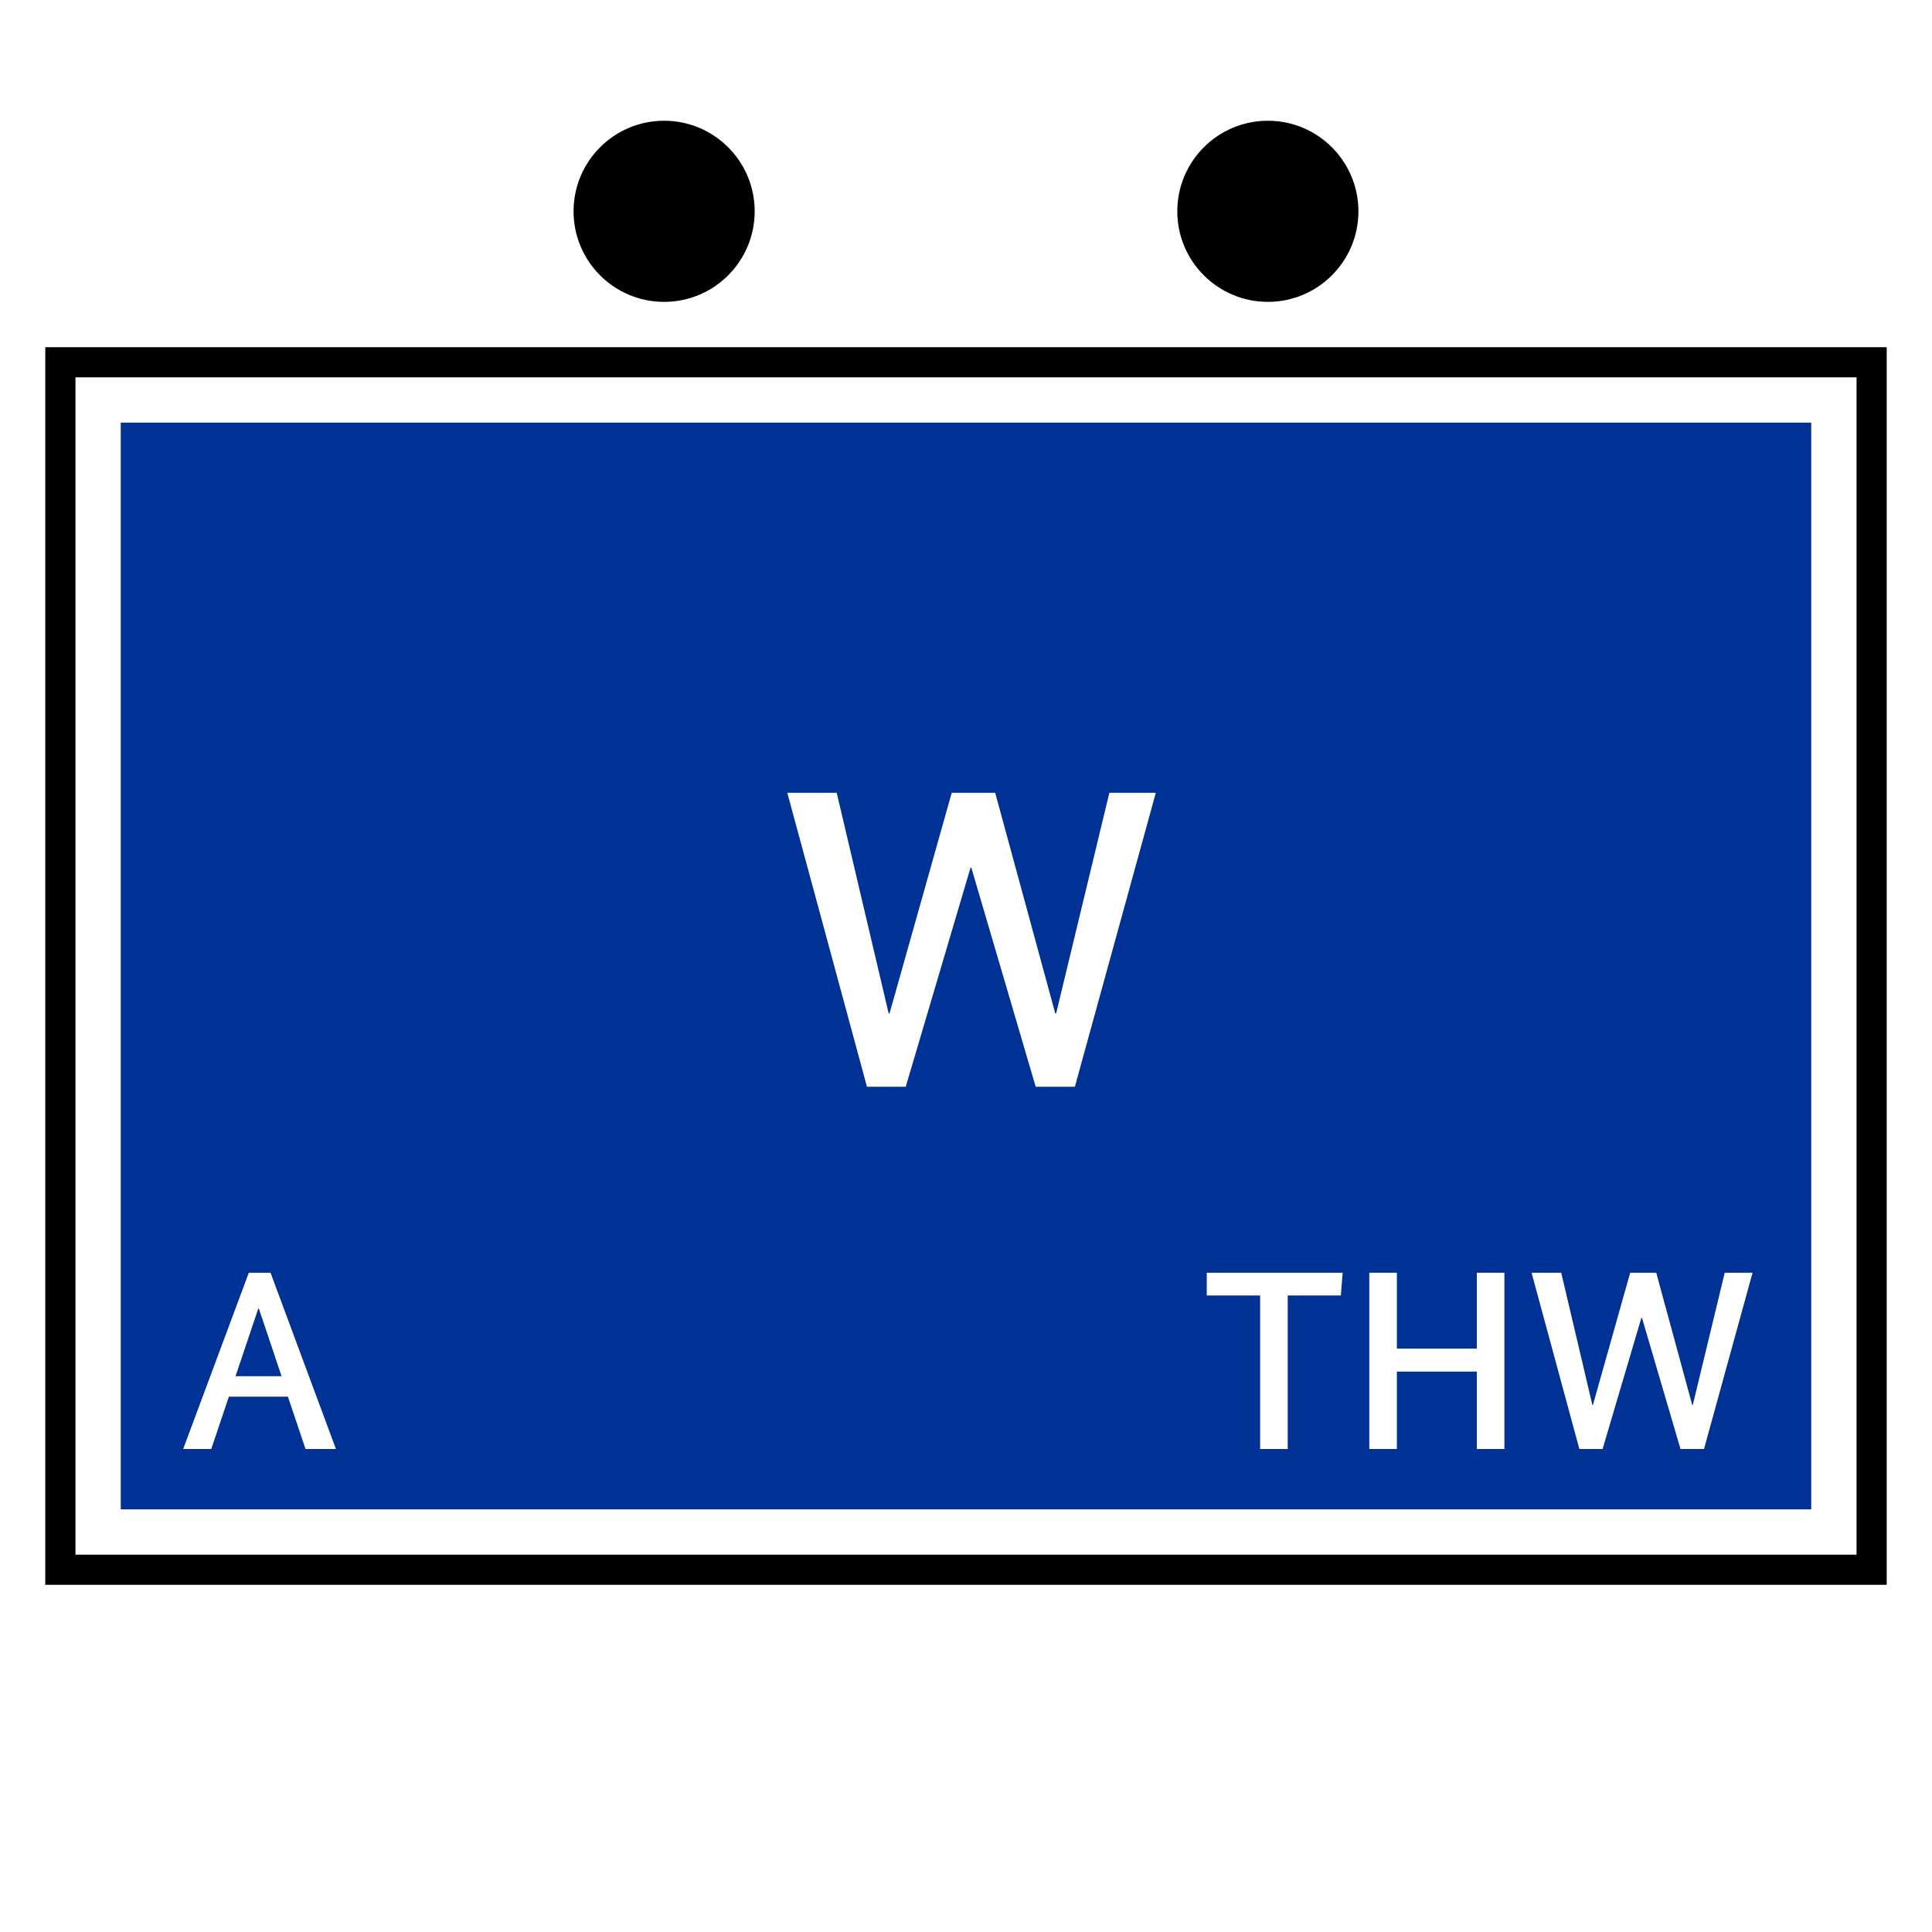 <?xml version="1.0" encoding="UTF-8"?>
<svg xmlns="http://www.w3.org/2000/svg" version="1.1" viewBox="0 0 90.709 90.709">
  <!-- Generator: Adobe Illustrator 29.1.0, SVG Export Plug-In . SVG Version: 2.1.0 Build 142)  -->
  <g id="Grundfläche">
    <rect x="0" y="0" width="90.709" height="90.709" fill="#fff"/>
  </g>
  <g id="Flächige_Fülung">
    <rect x="2.835" y="17.008" width="85.04" height="56.693" fill="#fff"/>
    <rect x="5.669" y="19.842" width="79.37" height="51.024" fill="#003296"/>
  </g>
  <g id="Takt_Zeichen__x28_umgewandelt_x29_">
    <path d="M88.583,74.409H2.126V16.3h86.457v58.11ZM3.543,72.992h83.623V17.717H3.543v55.276Z"/>
    <path d="M63.779,9.921c0,2.348-1.904,4.252-4.252,4.252-2.348,0-4.252-1.904-4.252-4.252s1.904-4.252,4.252-4.252c2.348,0,4.252,1.904,4.252,4.252ZM31.181,5.669c-2.348,0-4.252,1.904-4.252,4.252s1.904,4.252,4.252,4.252c2.348,0,4.252-1.904,4.252-4.252s-1.904-4.252-4.252-4.252Z"/>
  </g>
  <g id="Takt._Zeichen__x28_Typo_x29_">
    <path d="M50.468,51.024h-1.841l-3.021-10.282h-.04l-3.041,10.282h-1.82l-3.741-13.803h2.32l2.44,10.362h.04l2.921-10.362h2.04l2.821,10.362h.04l2.5-10.362h2.181l-3.801,13.803Z" fill="#fff"/>
    <path d="M14.345,68.031l-.828-2.458h-2.771l-.827,2.458h-1.319l3.082-8.275h1.02l3.07,8.275h-1.427ZM12.151,61.435h-.024l-1.067,3.178h2.159l-1.067-3.178Z" fill="#fff"/>
    <g>
      <path d="M62.954,60.823h-2.495v7.208h-1.295v-7.208h-2.506v-1.067h6.38l-.084,1.067Z" fill="#fff"/>
      <path d="M70.633,68.031h-1.295v-3.634h-3.754v3.634h-1.295v-8.275h1.295v3.562h3.754v-3.562h1.295v8.275Z" fill="#fff"/>
      <path d="M80.005,68.031h-1.104l-1.811-6.164h-.024l-1.823,6.164h-1.091l-2.243-8.275h1.392l1.463,6.213h.024l1.751-6.213h1.223l1.691,6.213h.024l1.5-6.213h1.307l-2.279,8.275Z" fill="#fff"/>
    </g>
  </g>
</svg>